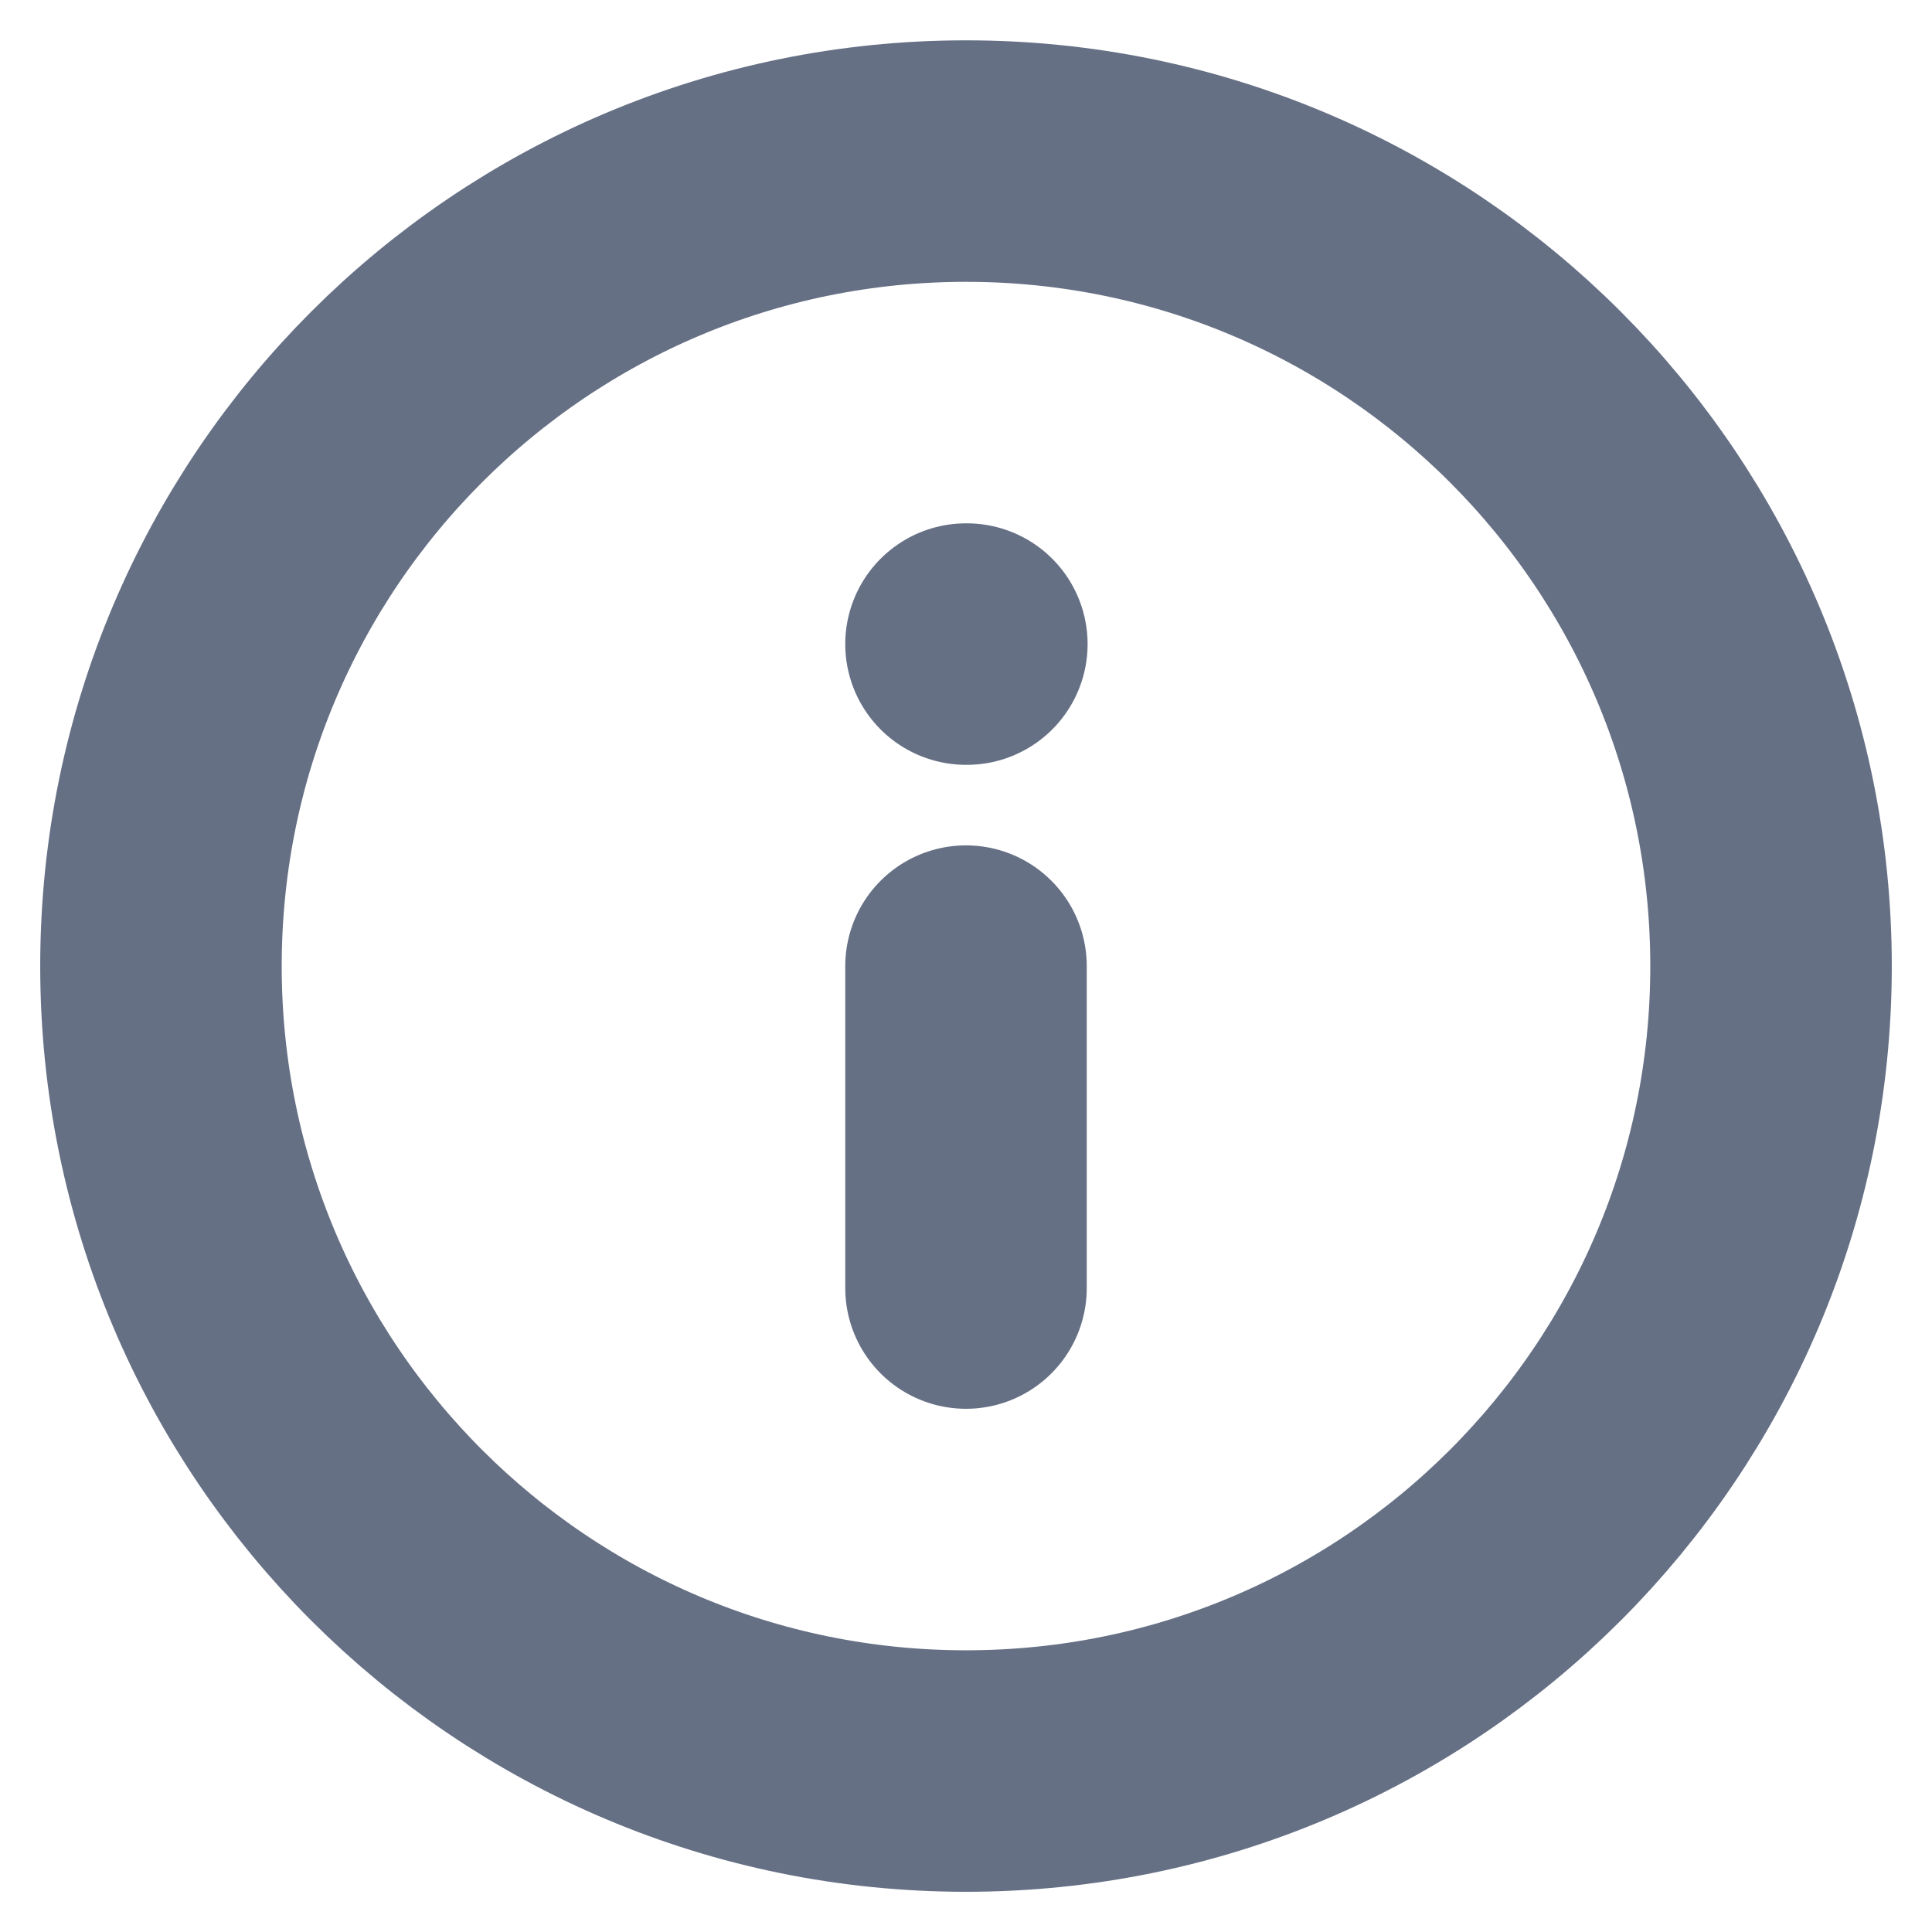 <svg width="16" height="16" viewBox="0 0 16 16" fill="none" xmlns="http://www.w3.org/2000/svg">
<g id="info-circle" clip-path="url(#clip0_1065_3103)">
<path id="Icon" d="M8 10.667V8.001M8 5.334H8.007M14.667 8.001C14.667 11.683 11.682 14.667 8 14.667C4.318 14.667 1.333 11.683 1.333 8.001C1.333 4.319 4.318 1.334 8 1.334C11.682 1.334 14.667 4.319 14.667 8.001Z" stroke="#667085" stroke-width="2" stroke-linecap="round" stroke-linejoin="round"/>
</g>
<defs>
<clipPath id="clip0_1065_3103">
<rect width="16" height="16" fill="white"/>
</clipPath>
</defs>
</svg>
